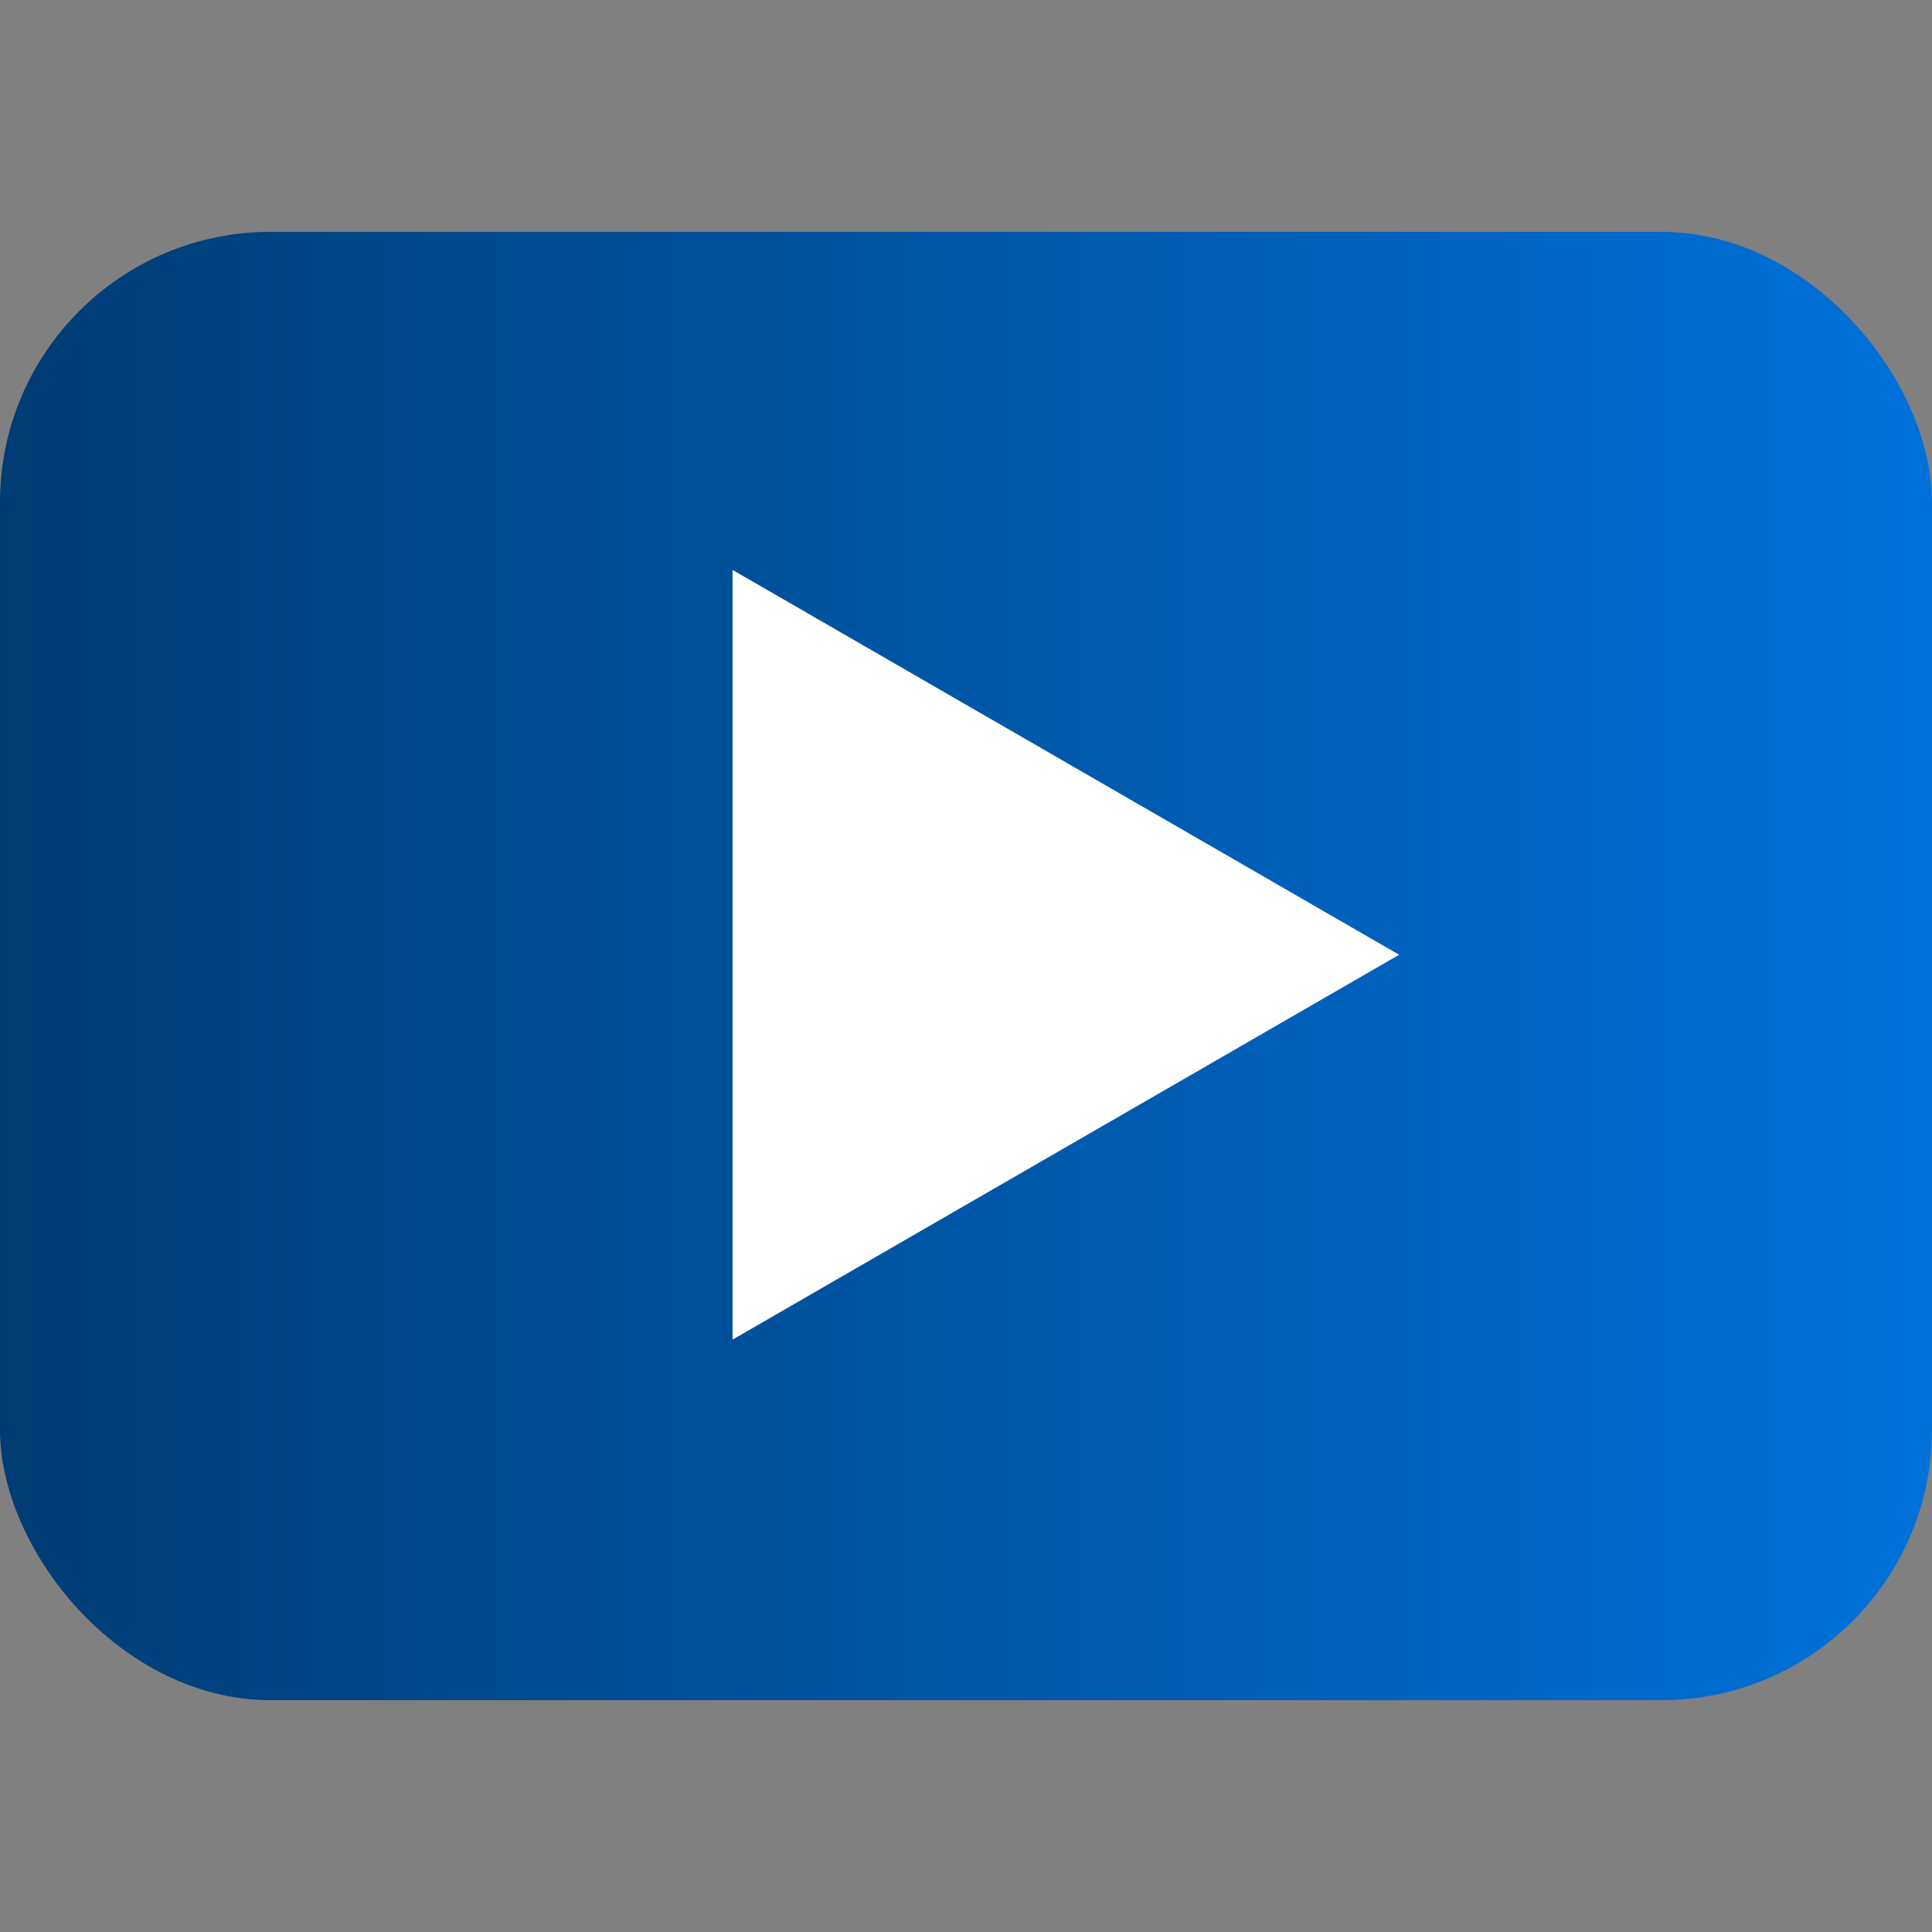 <svg width="50" height="50" viewBox="0 0 50 50" fill="none" xmlns="http://www.w3.org/2000/svg">
<rect x="0" y="0" width="50" height="50" fill="#808080" stroke="none"/>
<rect y="6" width="50" height="38" rx="7" fill="url(#paint0_linear_104_783)"/>
<path d="M18.959 14.75L36.209 24.709L18.959 34.669L18.959 14.75Z" fill="white"/>
<defs>
<linearGradient id="paint0_linear_104_783" x1="0" y1="25" x2="50" y2="25" gradientUnits="userSpaceOnUse">
<stop stop-color="#003C74"/>
<stop offset="1" stop-color="#0071DA"/>
</linearGradient>
</defs>
</svg>
